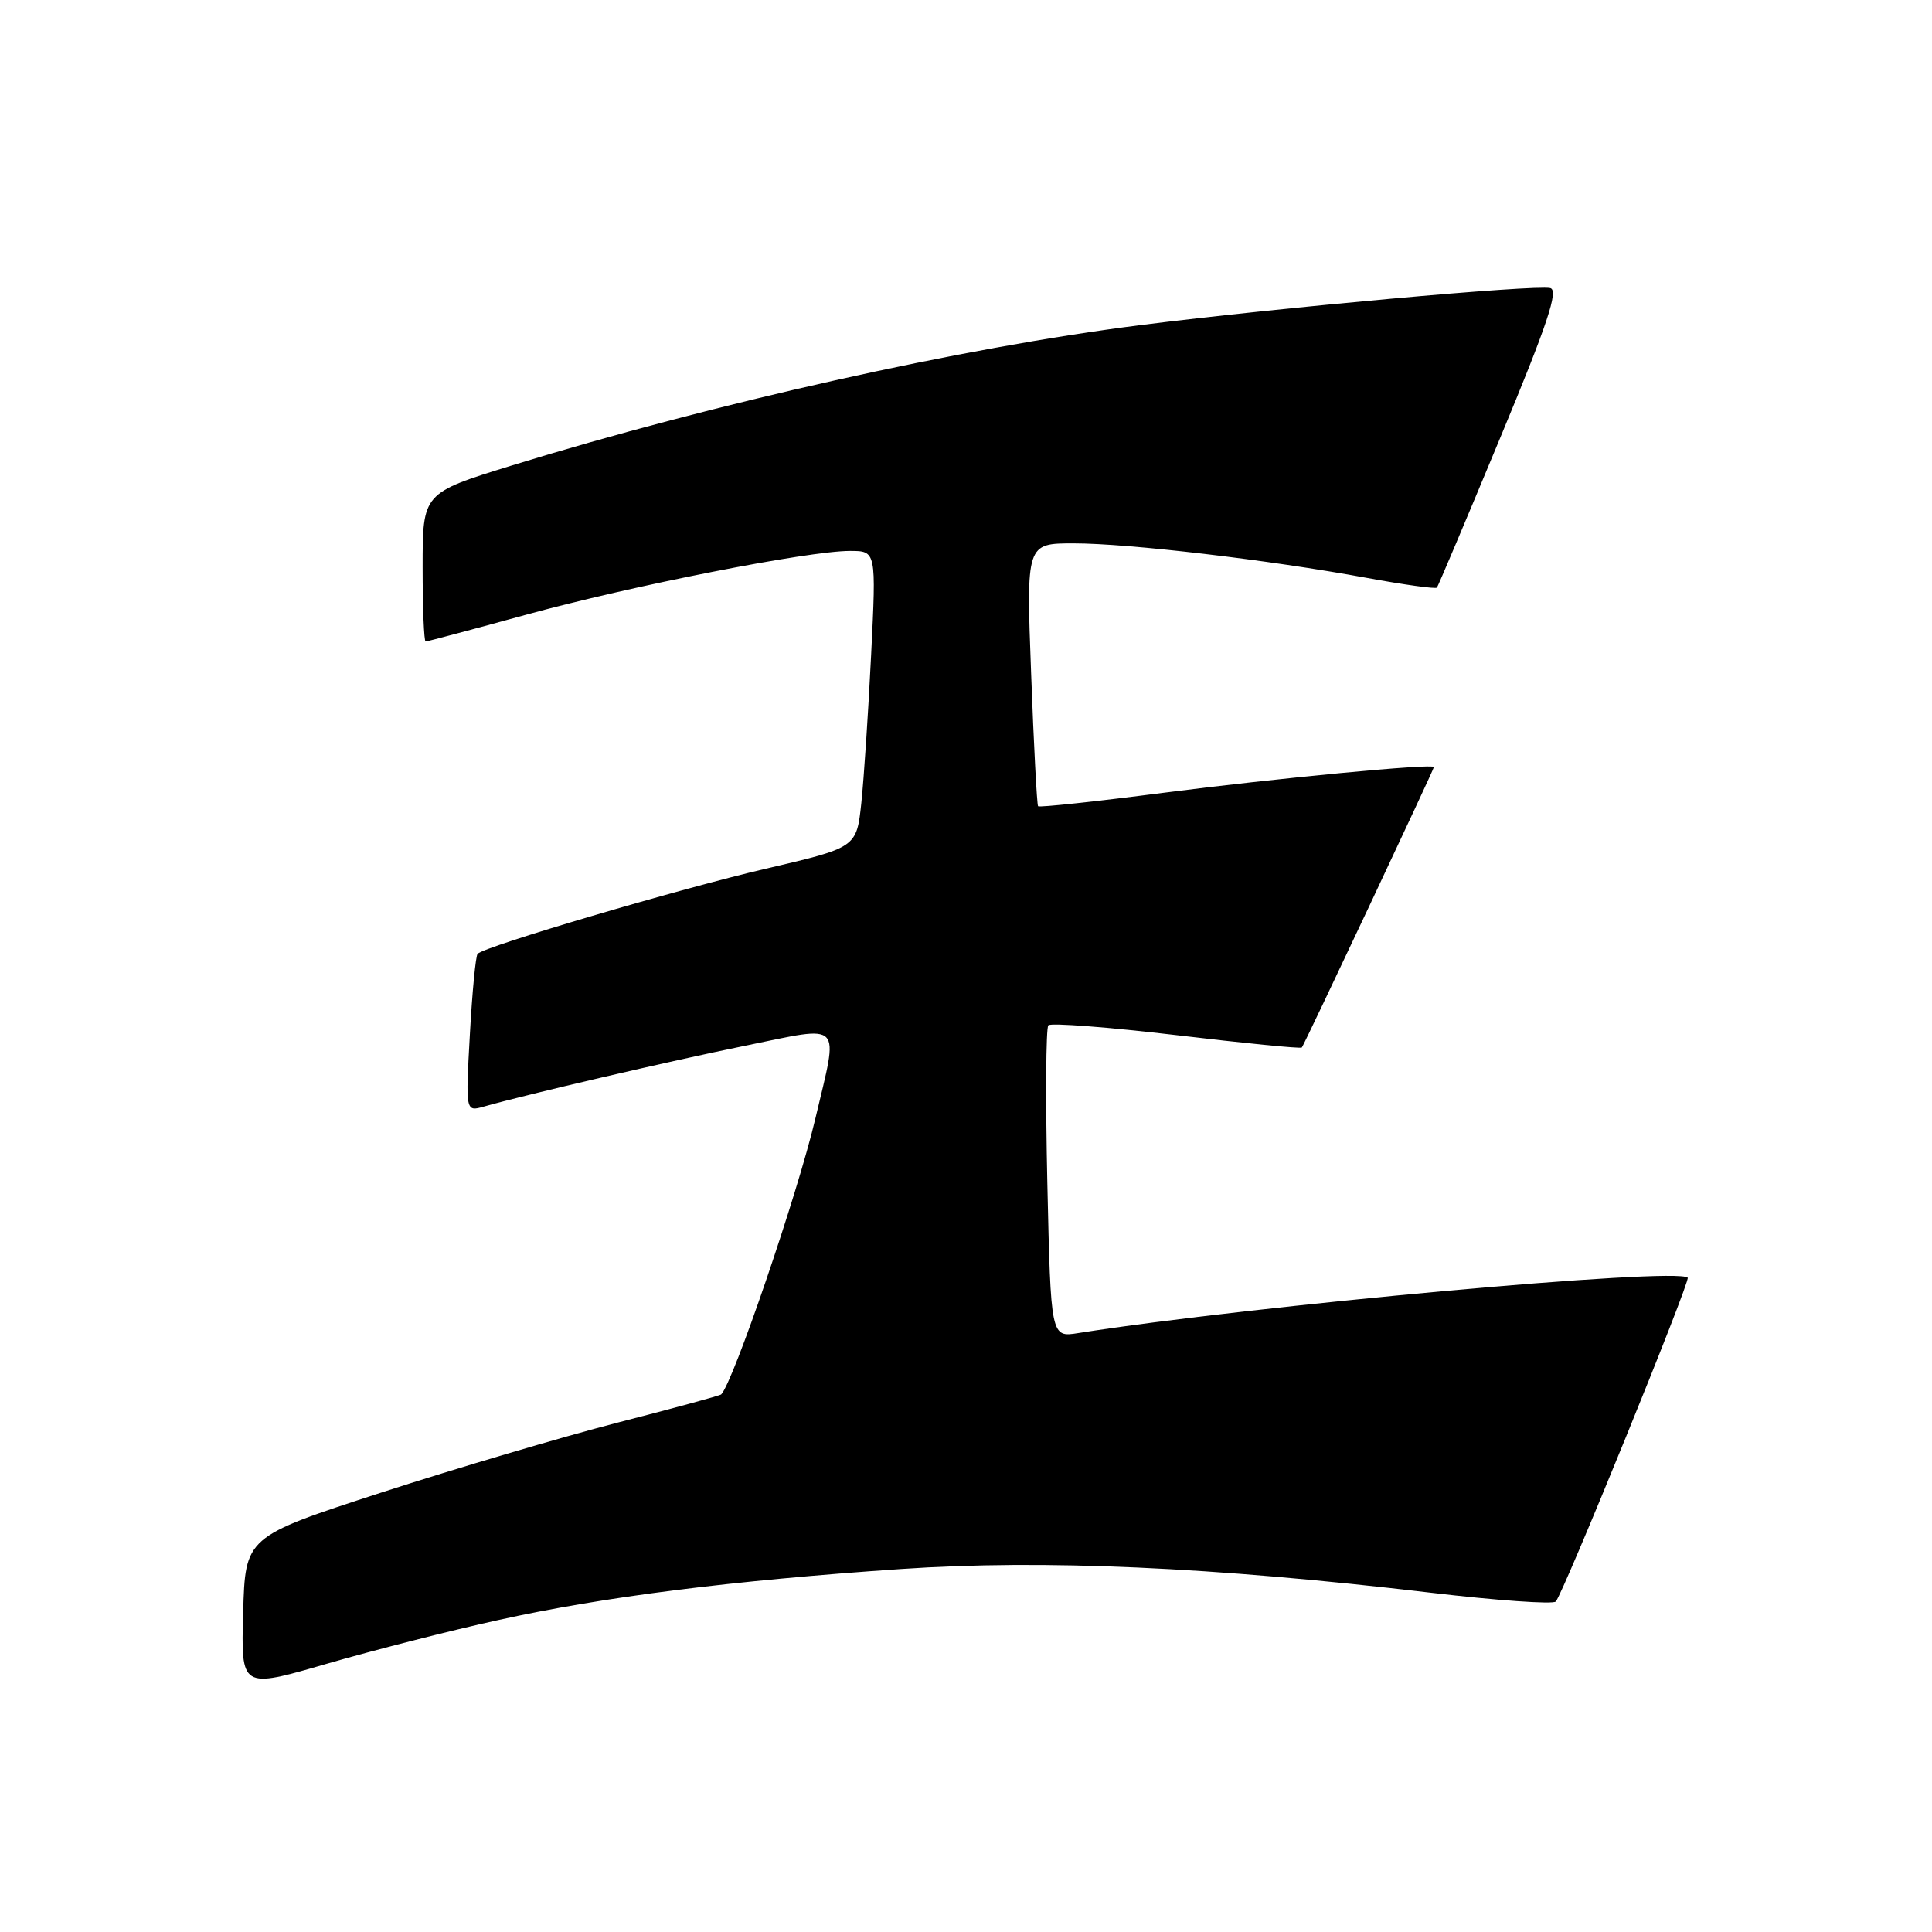 <?xml version="1.0" encoding="UTF-8" standalone="no"?>
<!DOCTYPE svg PUBLIC "-//W3C//DTD SVG 1.1//EN" "http://www.w3.org/Graphics/SVG/1.1/DTD/svg11.dtd" >
<svg xmlns="http://www.w3.org/2000/svg" xmlns:xlink="http://www.w3.org/1999/xlink" version="1.1" viewBox="0 0 256 256">
 <g >
 <path fill="currentColor"
d=" M 66.00 214.67 C 79.96 211.58 96.89 209.44 119.42 207.90 C 138.23 206.62 160.62 207.62 189.49 211.03 C 198.29 212.07 205.78 212.60 206.15 212.21 C 207.13 211.16 224.03 169.69 223.63 169.30 C 222.22 167.88 165.95 173.00 142.87 176.64 C 139.24 177.22 139.24 177.22 138.78 156.86 C 138.53 145.66 138.59 136.21 138.91 135.86 C 139.24 135.51 146.86 136.10 155.87 137.16 C 164.87 138.23 172.35 138.97 172.50 138.80 C 172.81 138.46 190.00 101.95 190.00 101.64 C 190.00 101.13 169.02 103.13 154.16 105.05 C 145.18 106.21 137.70 107.01 137.55 106.83 C 137.40 106.65 136.98 98.74 136.63 89.25 C 135.98 72.00 135.98 72.00 142.28 72.00 C 149.57 72.00 168.10 74.18 181.10 76.57 C 186.05 77.48 190.24 78.06 190.40 77.86 C 190.56 77.66 194.34 68.72 198.79 58.00 C 205.07 42.90 206.56 38.43 205.41 38.17 C 203.30 37.70 169.34 40.77 151.11 43.08 C 127.44 46.07 94.69 53.39 67.75 61.70 C 56.00 65.33 56.00 65.33 56.00 75.16 C 56.00 80.57 56.18 85.00 56.40 85.00 C 56.62 85.00 62.58 83.41 69.65 81.47 C 83.68 77.61 107.09 73.00 112.62 73.00 C 116.11 73.00 116.11 73.00 115.43 86.75 C 115.06 94.31 114.47 103.16 114.13 106.40 C 113.50 112.30 113.50 112.30 101.50 115.10 C 90.08 117.76 64.29 125.37 63.29 126.38 C 63.03 126.63 62.57 131.45 62.26 137.08 C 61.69 147.31 61.69 147.31 64.10 146.63 C 69.89 144.99 88.42 140.67 98.75 138.56 C 111.89 135.88 111.14 135.10 108.04 148.21 C 105.70 158.15 97.15 183.18 95.56 184.77 C 95.41 184.92 89.26 186.60 81.89 188.49 C 74.53 190.39 60.40 194.57 50.50 197.78 C 32.50 203.63 32.50 203.63 32.22 213.69 C 31.93 223.76 31.93 223.76 43.22 220.48 C 49.42 218.68 59.67 216.06 66.00 214.67 Z "/>
</g>
</svg>